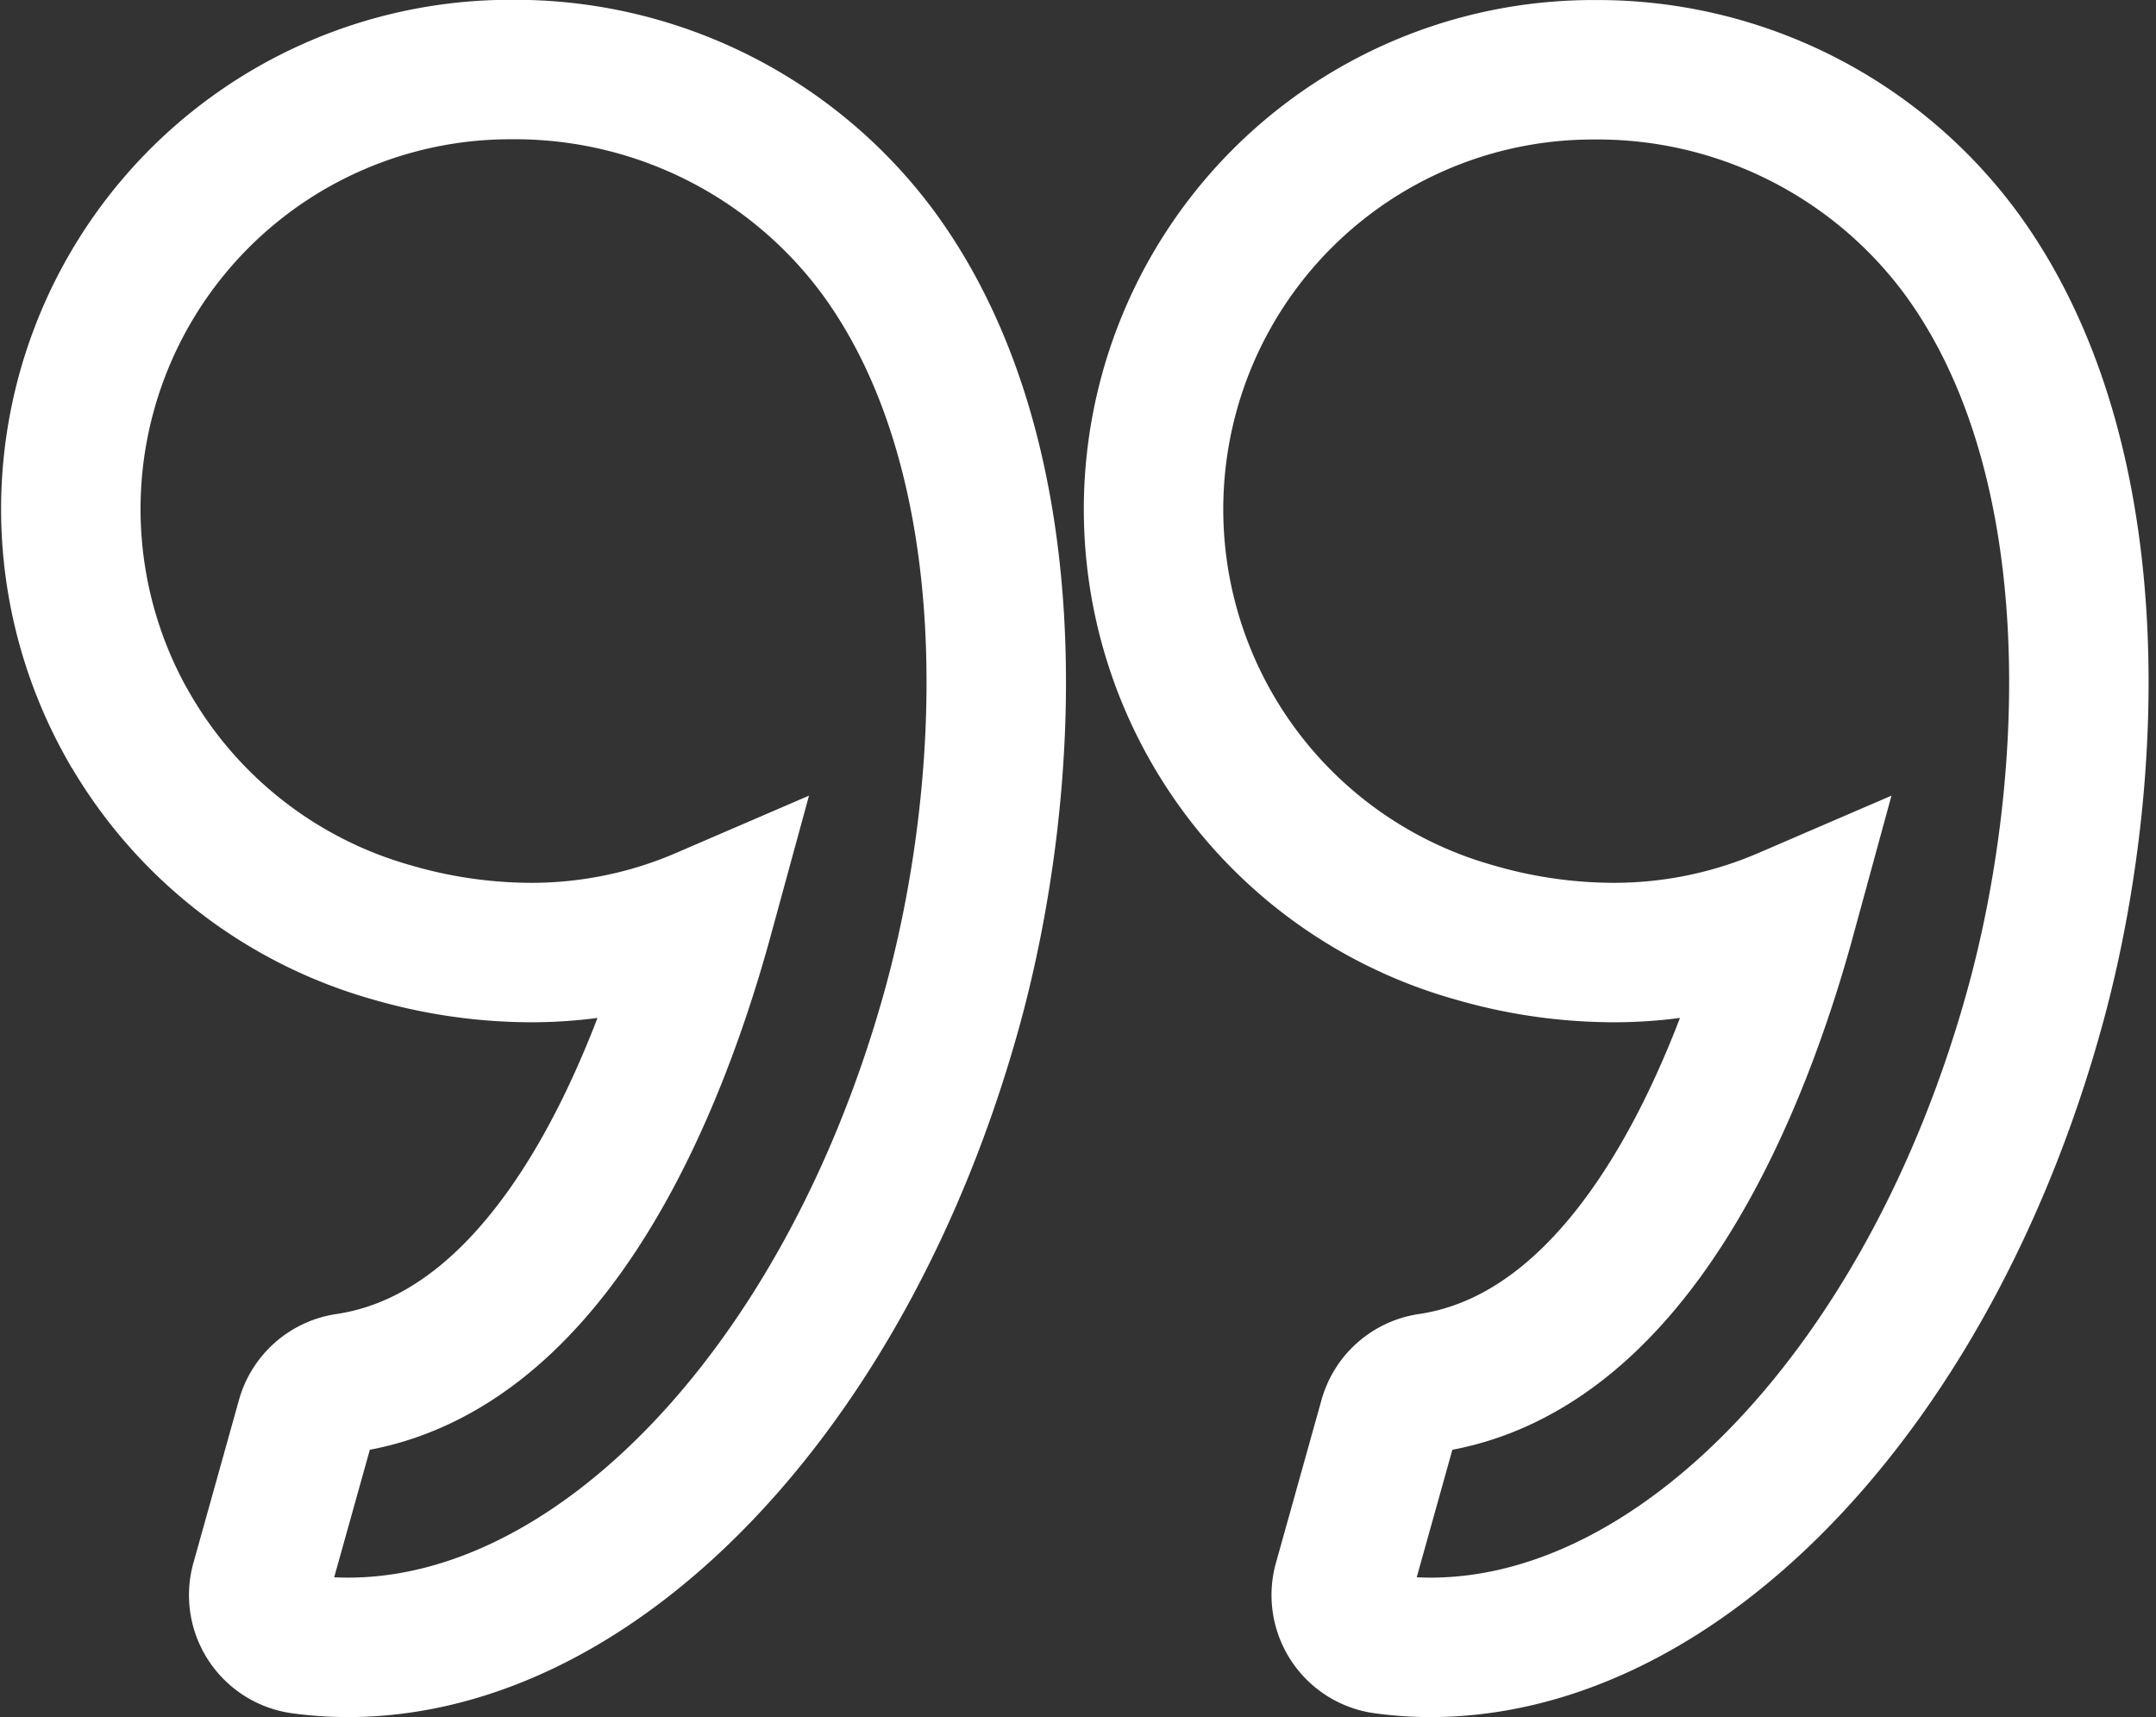 <svg xmlns="http://www.w3.org/2000/svg" viewBox="0 0 46.383 36.941">
  <rect x="0" y="0" width="46.383" height="36.941" fill="#333333" stroke="none"/>
  <defs>
    <style>
      .cls-1 {
        fill: none;
        stroke: #fff;
        stroke-width: 3px;
      }
    </style>
  </defs>
  <g id="Group_20" data-name="Group 20" transform="translate(44.724 35.441) rotate(180)">
    <path id="Path_7" data-name="Path 7" class="cls-1" d="M13.008,23.24a10.769,10.769,0,0,0-2.976-.434A9.351,9.351,0,0,0,6.3,23.57c.938-3.434,3.191-9.358,7.679-10.025a1.066,1.066,0,0,0,.87-.767l.981-3.509a1.066,1.066,0,0,0-.882-1.343,7.451,7.451,0,0,0-1-.068C8.559,7.858,3.223,13.481.972,21.533-.35,26.256-.737,33.358,2.518,37.828a9.719,9.719,0,0,0,7.9,3.97h.042A9.455,9.455,0,0,0,13.008,23.24Z" transform="translate(0 -7.858)"/>
    <path id="Path_8" data-name="Path 8" class="cls-1" d="M67.318,27.705a9.477,9.477,0,0,0-5.685-4.465,10.768,10.768,0,0,0-2.975-.434,9.353,9.353,0,0,0-3.732.764c.938-3.434,3.191-9.358,7.68-10.025a1.067,1.067,0,0,0,.87-.767l.981-3.509a1.066,1.066,0,0,0-.882-1.343,7.441,7.441,0,0,0-1-.068c-5.387,0-10.723,5.623-12.975,13.675-1.321,4.724-1.709,11.825,1.547,16.3a9.718,9.718,0,0,0,7.9,3.97h.042a9.455,9.455,0,0,0,8.233-14.094Z" transform="translate(-25.338 -7.858)"/>
  </g>
</svg>
